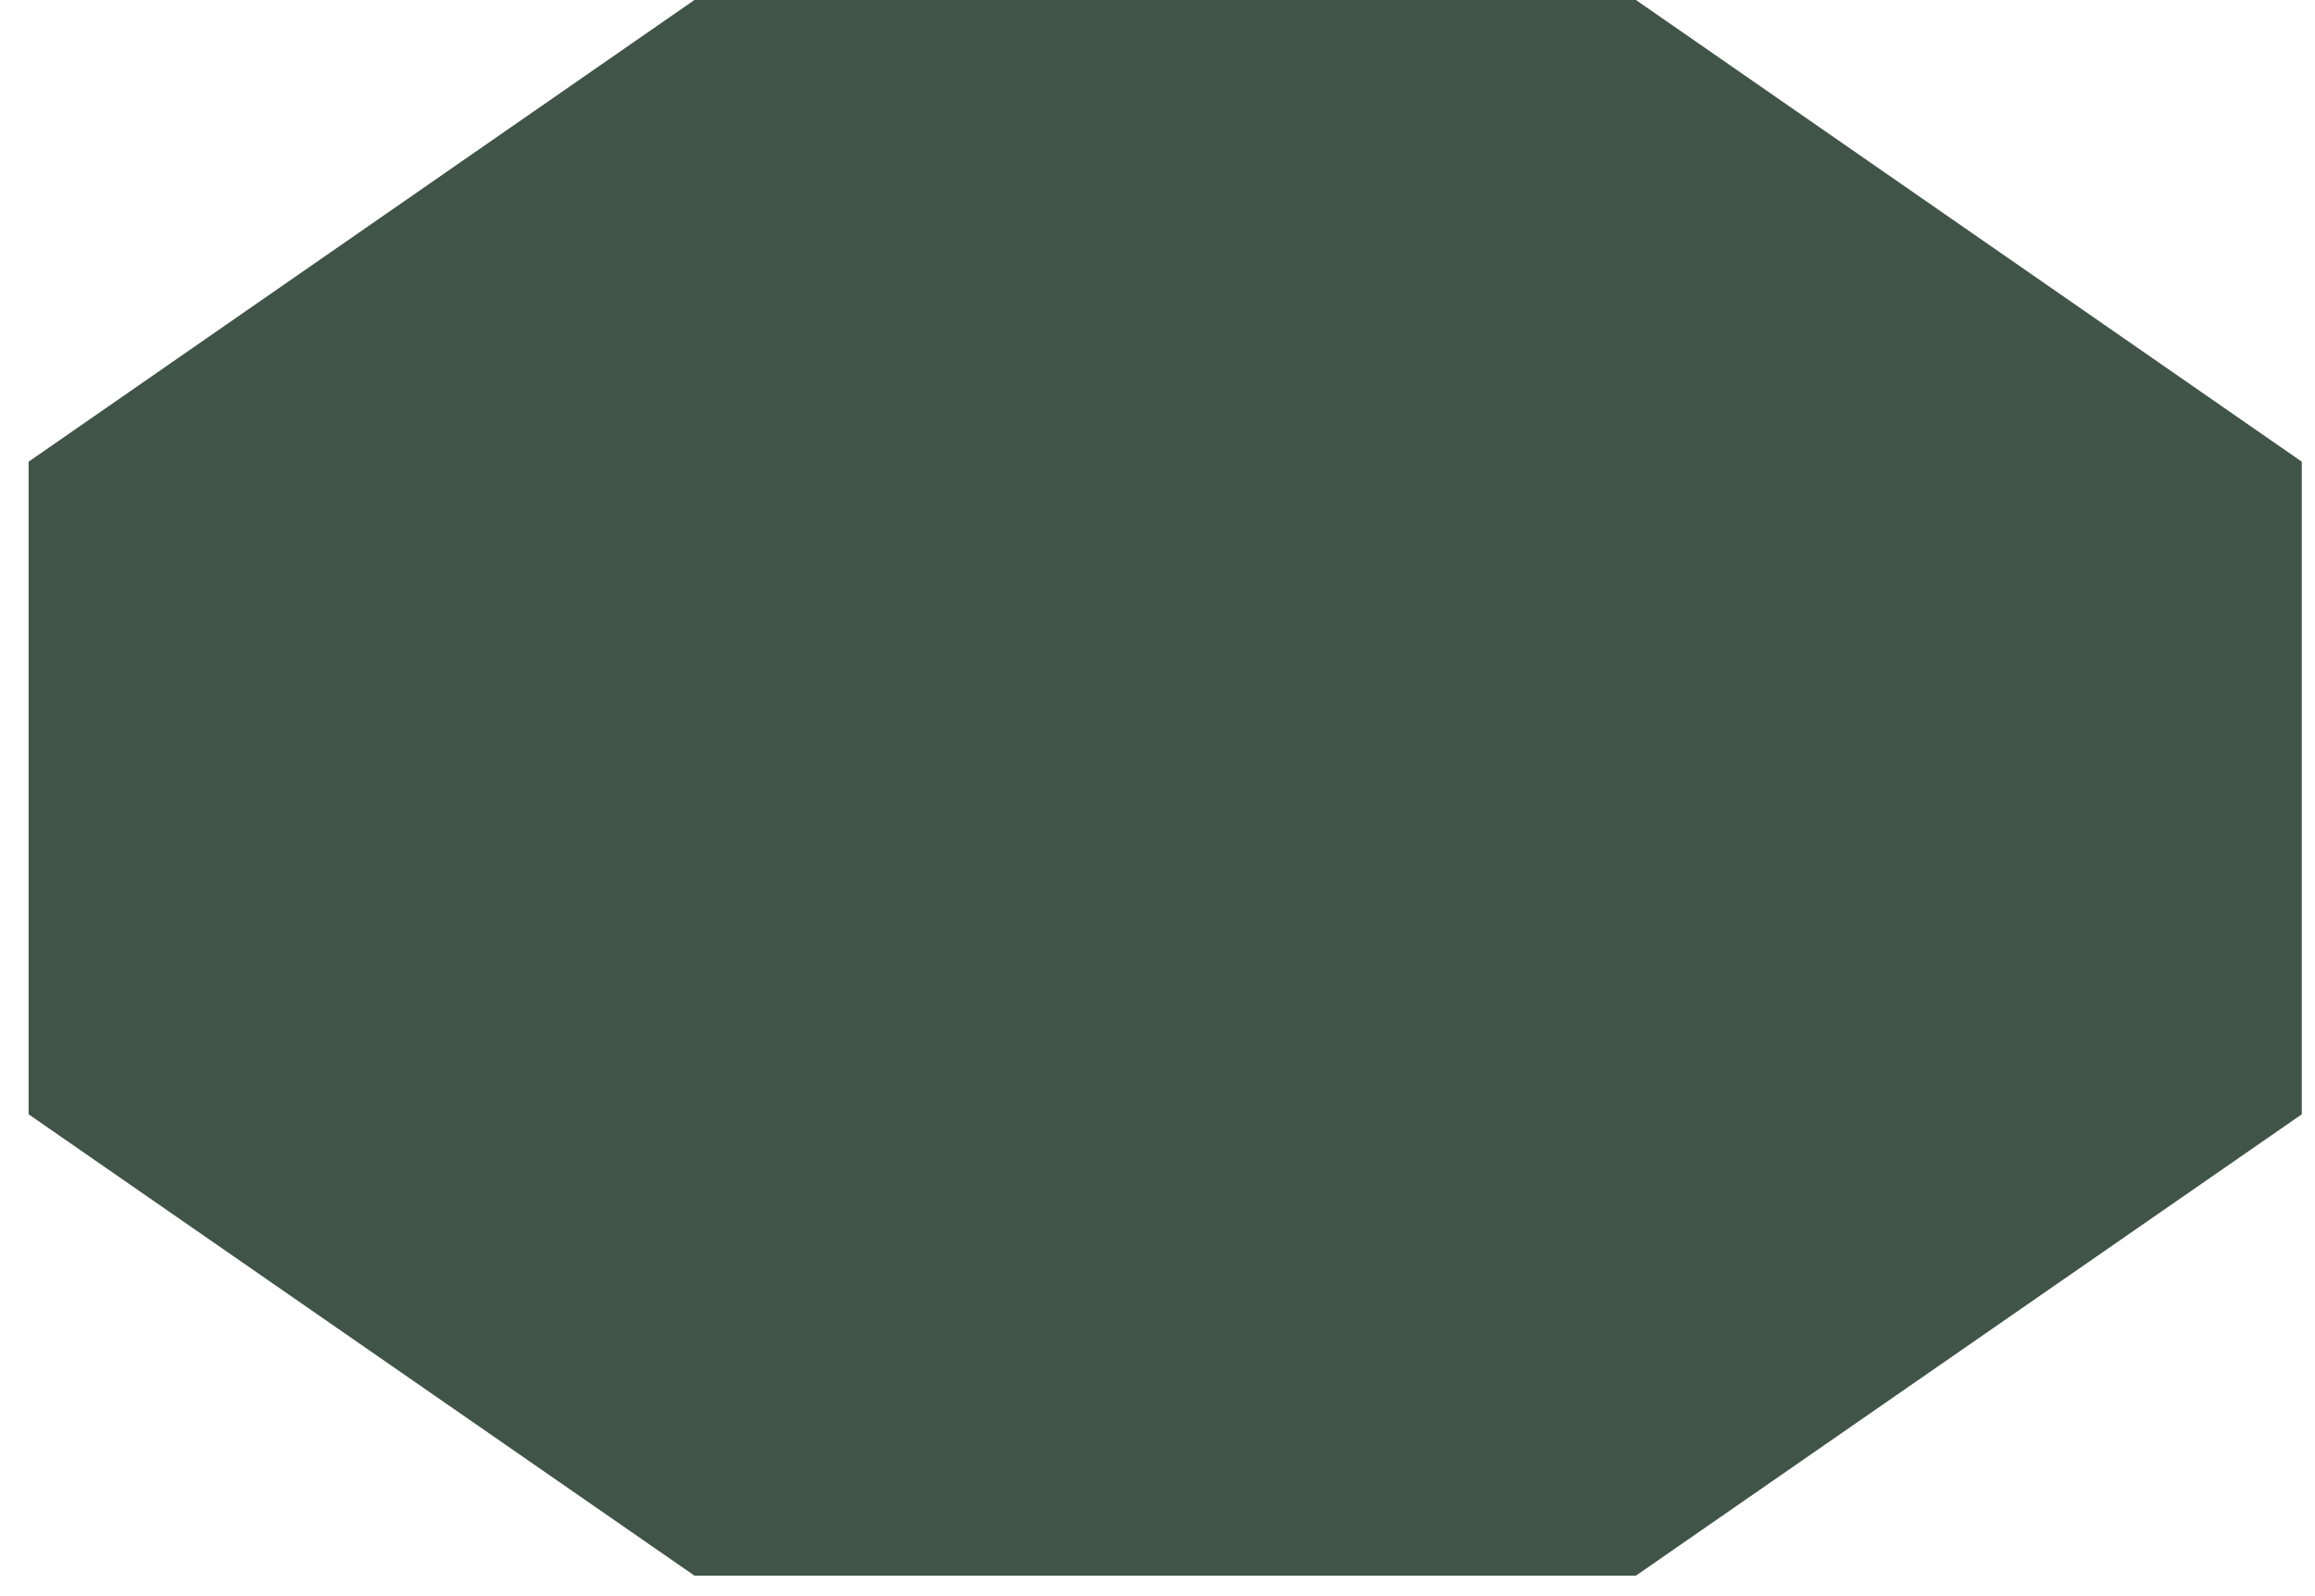 <svg width="58" height="40" viewBox="0 0 58 40" fill="none" xmlns="http://www.w3.org/2000/svg">
<path d="M40.987 0H17.398L0.717 11.57V27.925L17.398 39.486H40.987L57.669 27.925V11.57L40.987 0Z" fill="#405448"/>
</svg>

